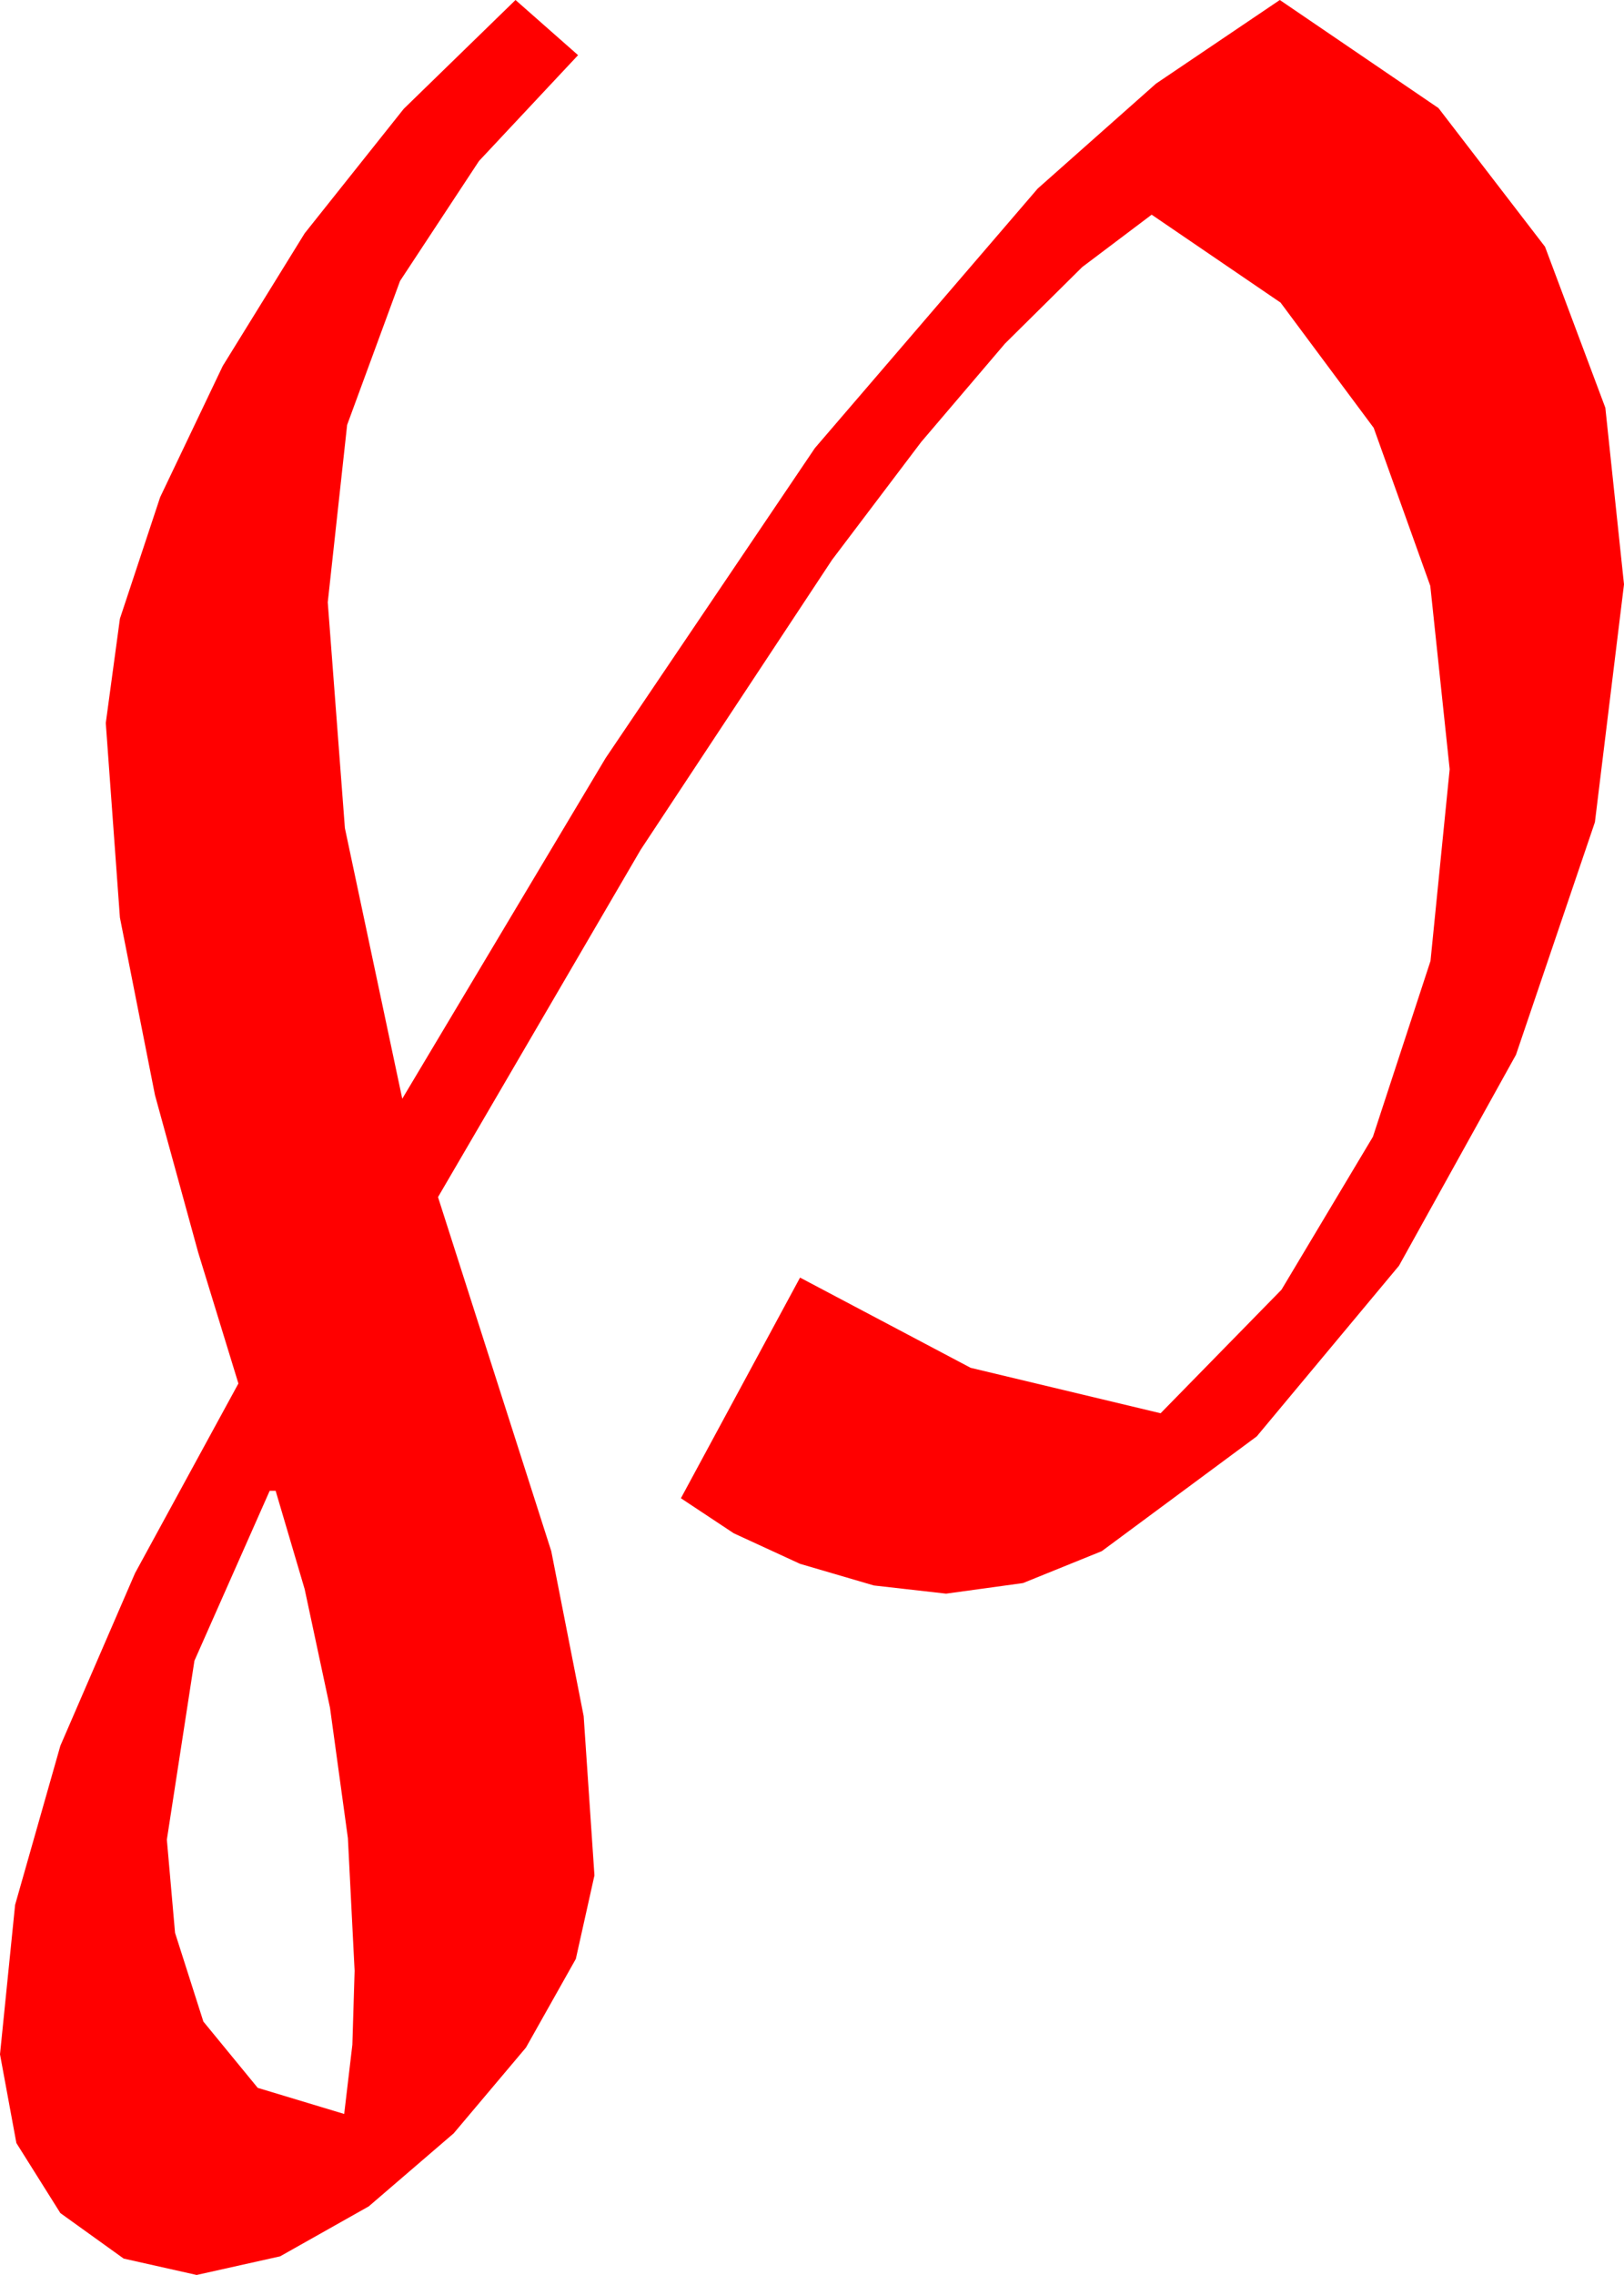 <?xml version="1.0" encoding="utf-8"?>
<!DOCTYPE svg PUBLIC "-//W3C//DTD SVG 1.1//EN" "http://www.w3.org/Graphics/SVG/1.1/DTD/svg11.dtd">
<svg width="31.934" height="44.707" xmlns="http://www.w3.org/2000/svg" xmlns:xlink="http://www.w3.org/1999/xlink" xmlns:xml="http://www.w3.org/XML/1998/namespace" version="1.1">
  <g>
    <g>
      <path style="fill:#FF0000;fill-opacity:1" d="M5.303,29.297L3.823,32.637 3.281,36.152 3.442,37.983 3.999,39.727 5.068,41.03 6.768,41.543 6.929,40.181 6.973,38.73 6.841,36.123 6.489,33.56 5.991,31.23 5.42,29.297 5.303,29.297z M10.137,0L11.367,1.084 9.419,3.164 7.866,5.522 6.826,8.35 6.445,11.836 6.782,16.274 7.91,21.592 11.909,14.897 16.025,8.804 20.405,3.706 22.731,1.644 25.166,0 28.286,2.124 30.381,4.849 31.567,8.013 31.934,11.484 31.362,16.157 29.81,20.728 27.51,24.873 24.712,28.228 21.665,30.483 20.116,31.11 18.604,31.318 17.183,31.157 15.732,30.732 14.429,30.132 13.389,29.443 15.732,25.107 19.087,26.88 22.822,27.773 25.199,25.345 26.997,22.339 28.129,18.885 28.506,15.117 28.125,11.514 27.012,8.408 25.181,5.947 22.646,4.219 21.281,5.248 19.761,6.753 18.113,8.687 16.362,11.001 12.598,16.699 8.613,23.525 10.84,30.483 11.477,33.724 11.689,36.855 11.323,38.496 10.342,40.239 8.921,41.924 7.251,43.359 5.508,44.341 3.867,44.707 2.432,44.385 1.187,43.491 0.322,42.114 0,40.371 0.297,37.434 1.187,34.307 2.655,30.916 4.688,27.188 3.896,24.609 3.047,21.519 2.358,18.032 2.08,14.209 2.358,12.158 3.149,9.771 4.38,7.192 5.991,4.585 7.939,2.139 10.137,0z" />
    </g>
  </g>
</svg>